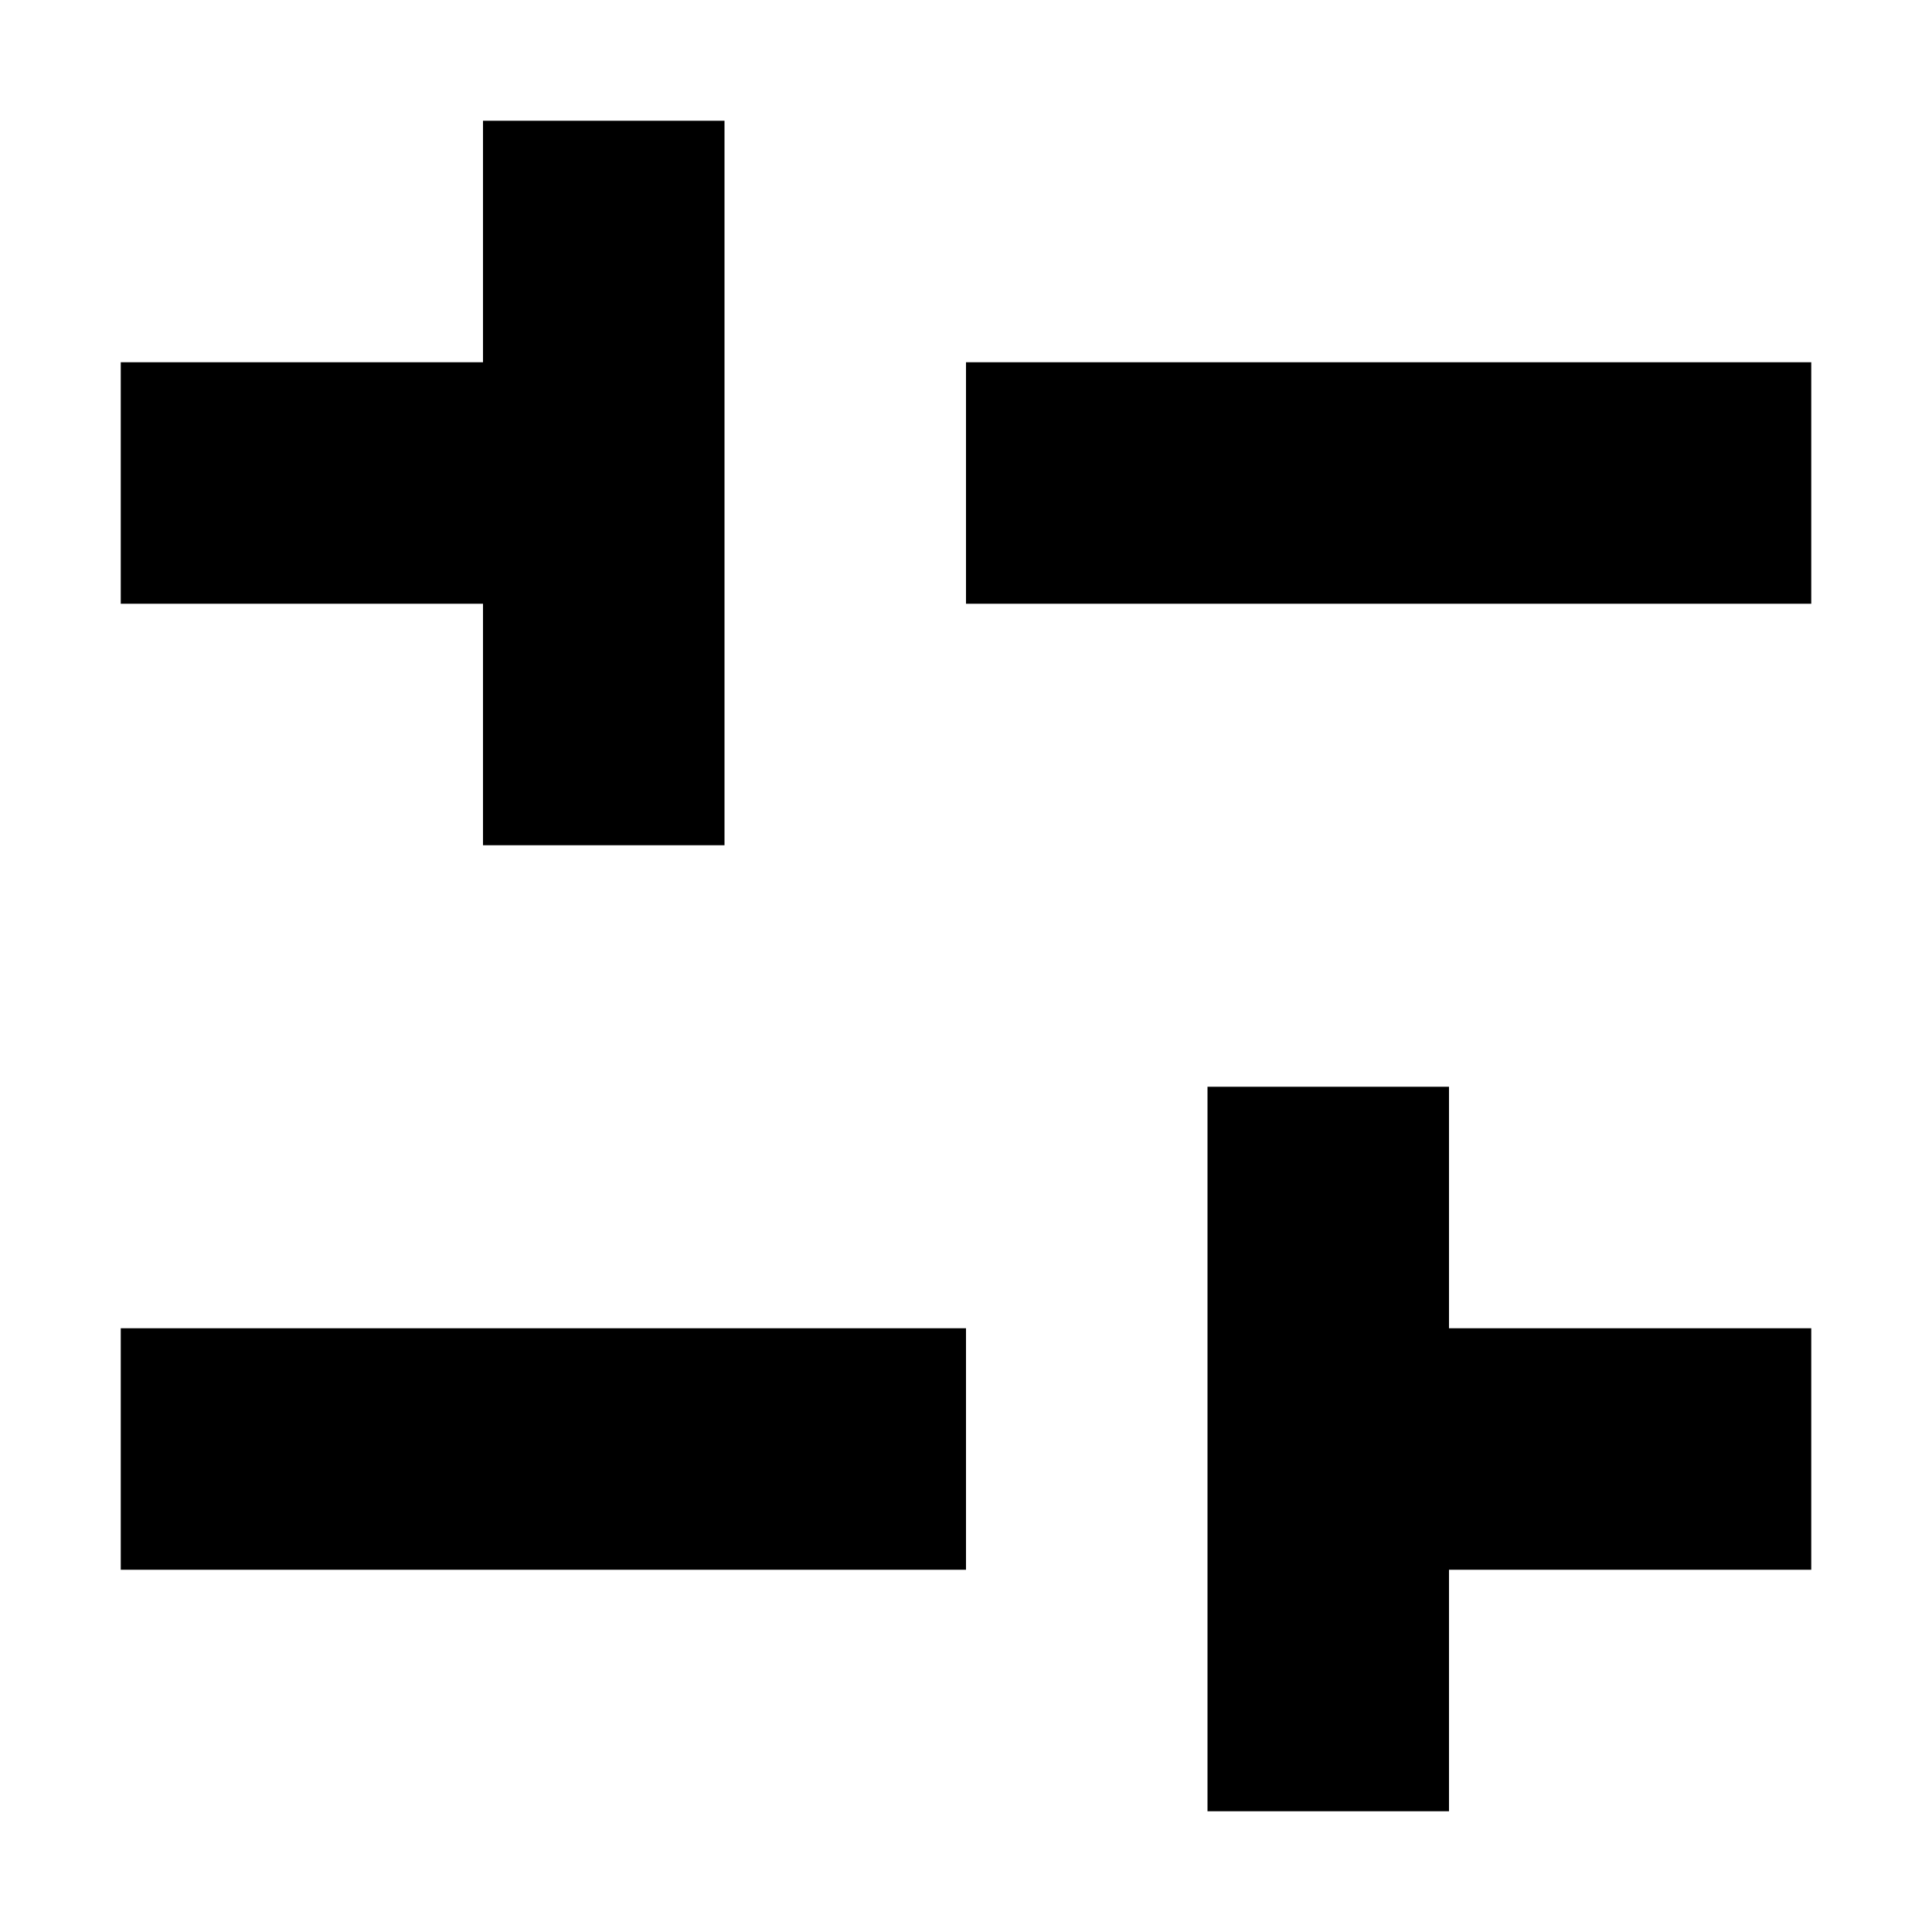 <svg xmlns="http://www.w3.org/2000/svg" viewBox="0 0 16 16"><g id="Layer_2" data-name="Layer 2"><g id="UI_16" data-name="UI 16"><g id="tuner"><rect width="16" height="16" style="fill:none"/><path d="M15,5H8V3h7ZM1,5H4V7H6V1H4V3H1Zm14,6H12V9H10v6h2V13h3ZM1,13H8V11H1Z"/></g></g></g></svg>